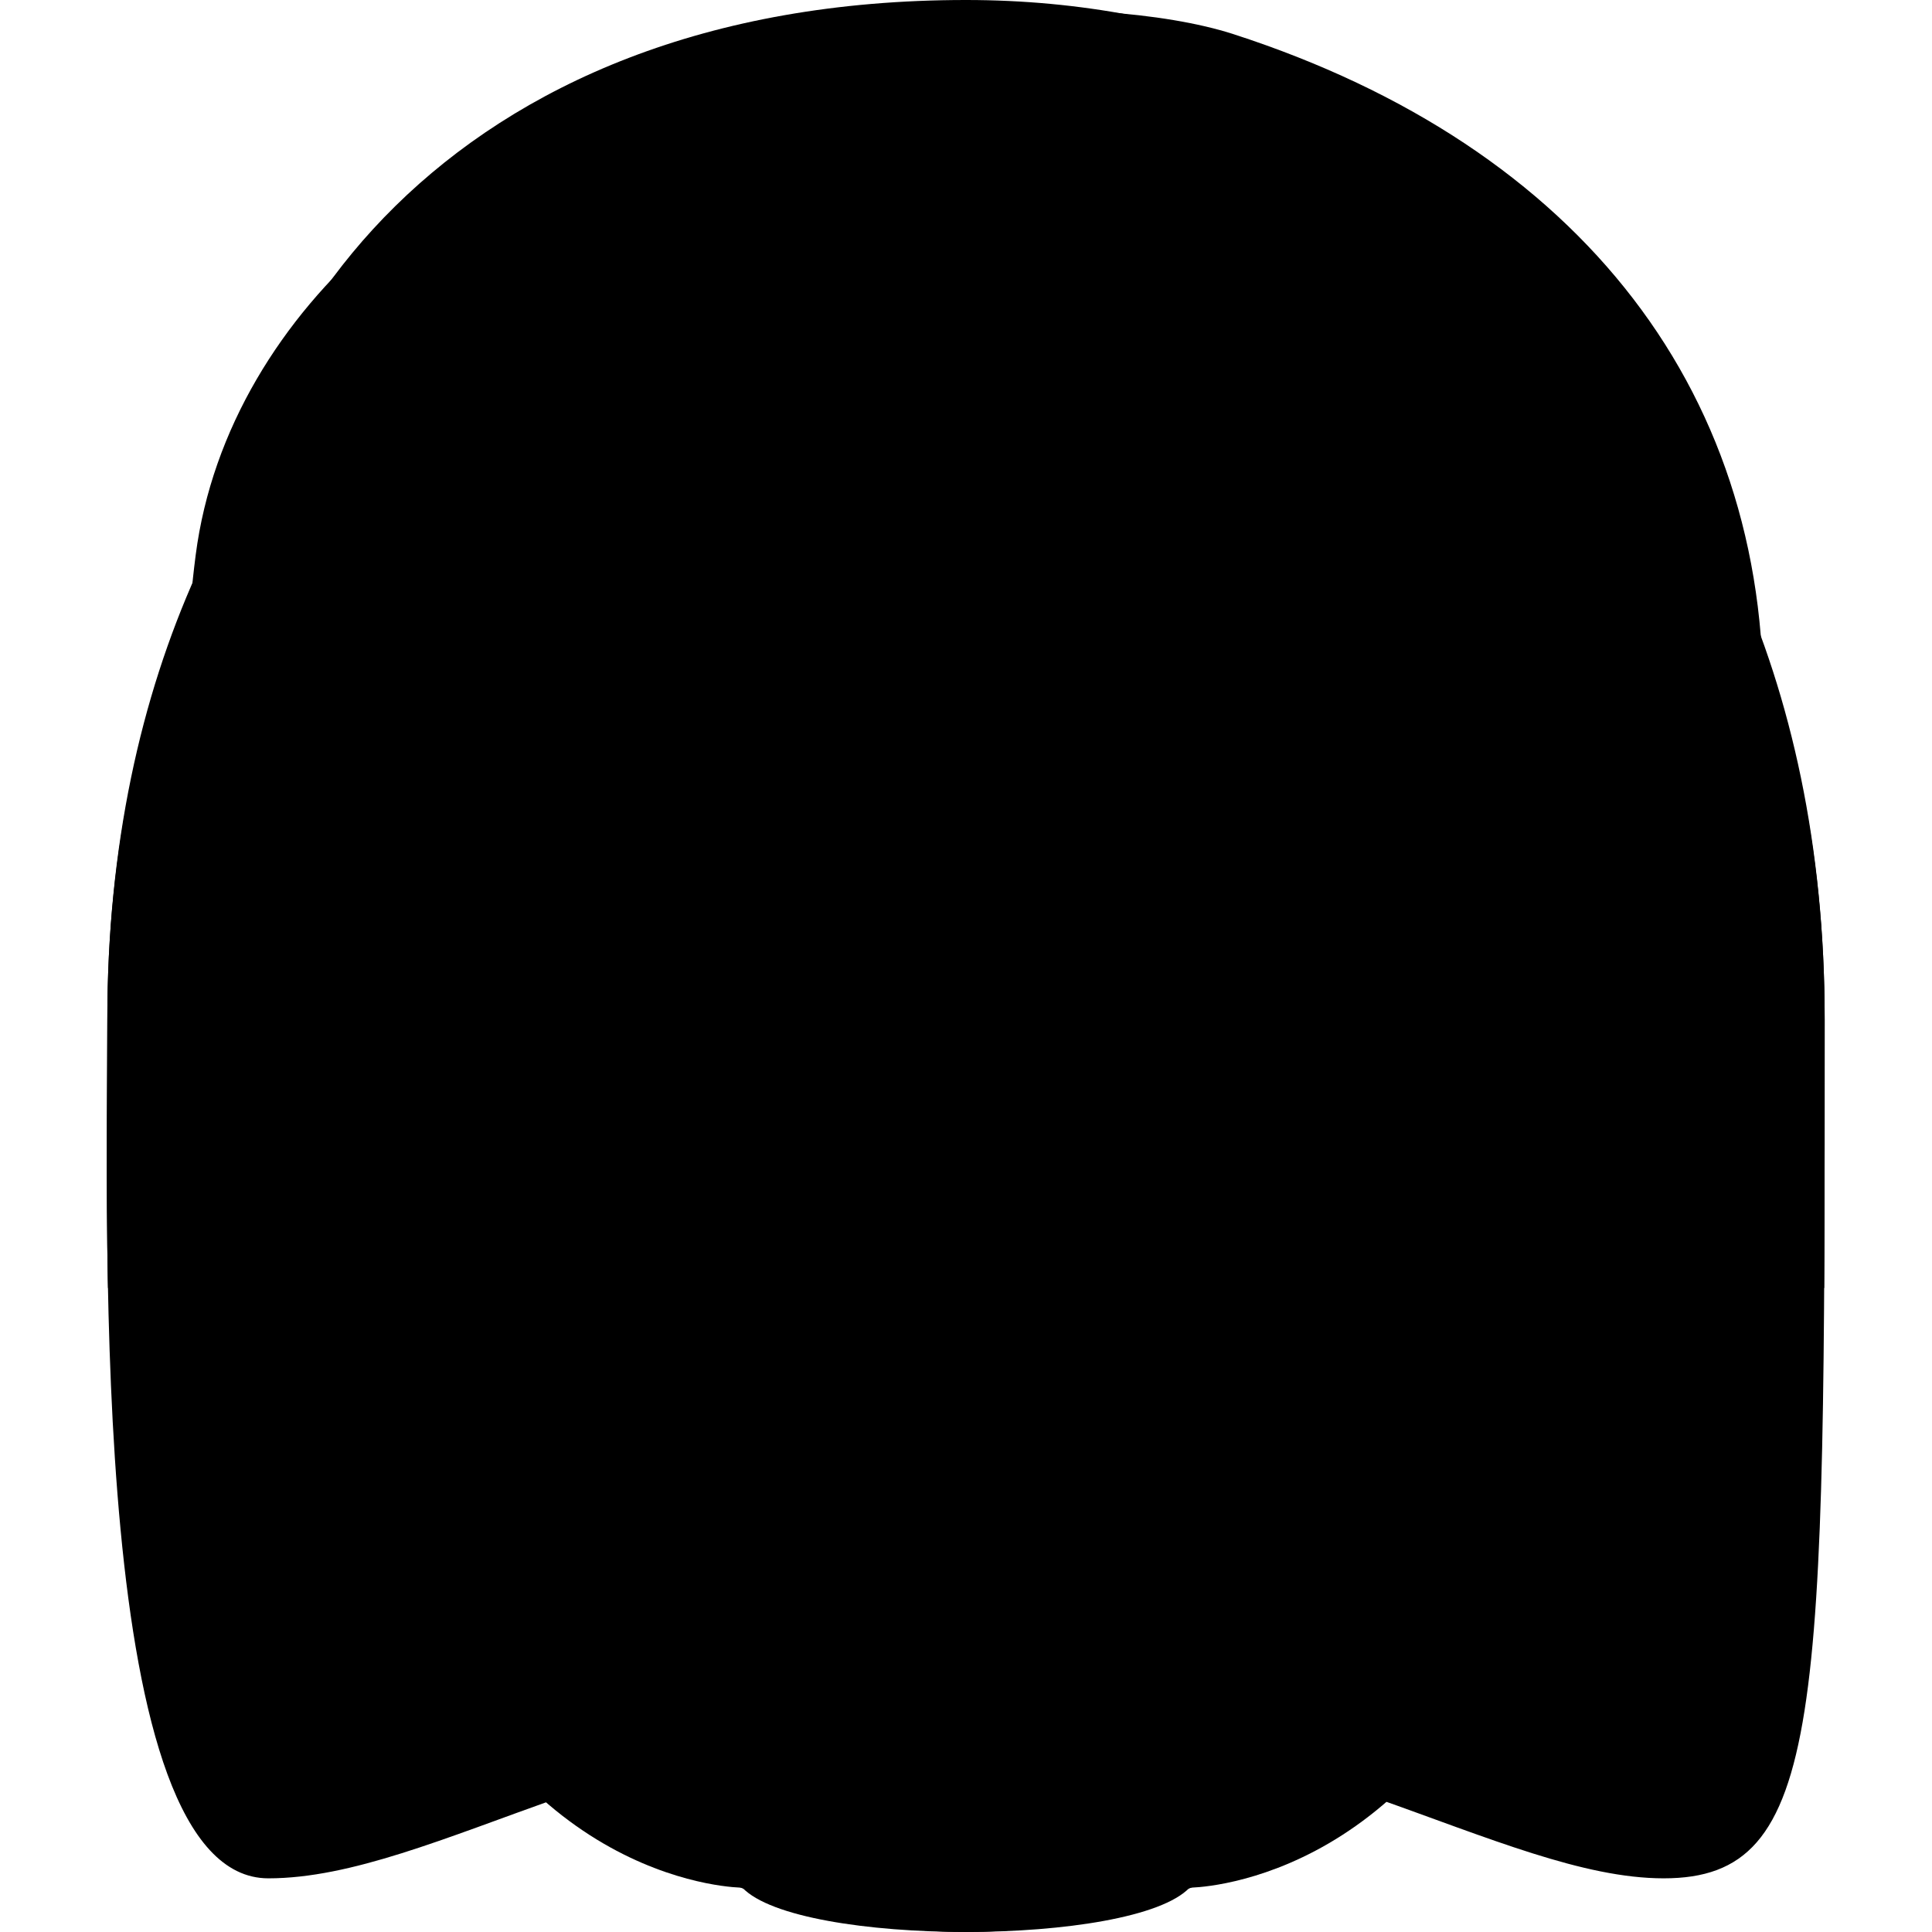 <svg viewBox="0 0 36 36" xmlns="http://www.w3.org/2000/svg" xmlns:ts="data:,a">
	<!-- back hair -->
	<path d="M22.986.637C20.408-.197 14.34.03 12.823 2.002c-3.944.076-8.57 3.64-9.177 8.343-.6 4.654.738 6.815 1.214 10.315.539 3.965 2.768 5.233 4.551 5.764 2.564 3.387 5.29 3.242 9.866 3.242 8.937 0 13.193-5.98 13.569-16.136.227-6.143-3.377-10.795-9.86-12.893z" ts:skin="hair" ts:gender="neutral"/>
	<path d="M18 3c6 0 16 3 16 16s0 16-3 16-7-3-13-3-9.915 3-13 3c-3.343 0-3-12-3-16C2 6 12 3 18 3z" ts:skin="hair" ts:gender="female"/>
	<!-- face -->
	<path d="M28.097 13.964c-.865-1.197-1.972-2.161-4.399-2.503.91.417 1.782 1.858 1.896 2.654.114.796.228 1.441-.493.645-2.886-3.19-6.03-1.934-9.145-3.883-2.176-1.361-2.838-2.867-2.838-2.867s-.265 2.01-3.565 4.058c-.956.594-2.097 1.916-2.73 3.868-.455 1.403-.314 2.655-.314 4.793 0 6.242 5.144 11.49 11.49 11.49s11.49-5.294 11.49-11.49c.001-3.883-.406-5.399-1.392-6.765z" ts:skin="skin" ts:gender="neutral"/>
	<ellipse cx="5.5" cy="19" rx="2.5" ry="4" ts:skin="skin" ts:gender="male"/><ellipse cx="30.5" cy="19" rx="2.5" ry="4" ts:skin="skin" ts:gender="male"/>
	<ellipse cx="18" cy="20.562" rx="13" ry="15.438" ts:skin="skin" ts:gender="male"/>
	<ellipse cx="18" cy="18.562" rx="12" ry="15.438" ts:skin="skin" ts:gender="female"/>
	<!-- shadow -->
	<path d="M28.257 26.577c-.005-.013 0 0 0-.013L25 27.5H11l-3.257-.936c0 .013.005.001 0 .013-.474 1.289 1.266 3.473 1.266 3.473.728 1.936 1.499 2.431 2.455 3.091l1.658-.483h9.756l1.658.483c.956-.66 1.727-1.155 2.455-3.091 0 0 1.741-2.184 1.266-3.473z" fill="#EF9645" ts:skin="#0B0200,#F9CA55,#7F331C,#4D2B22,#212629" ts:gender="female"/> <!-- color ?? -->
	<!-- hair -->
	<path d="M18 0c8.615 0 14 6.358 14 11.656 0 5.298-1.077 7.417-2.154 5.298l-2.153-4.238s-6.462 0-8.615-2.12c0 0 3.23 6.358-3.231 0 0 0 1.077 4.239-5.385-1.06 0 0-3.23 2.12-4.308 7.417C5.855 18.423 4 16.954 4 11.656 4 6.357 8.308 0 18 0z" ts:skin="hair" ts:gender="male"/>
	<path d="M3.064 24c-.03-.325-.064-.647-.064-1 0-5 3 .562 3-3 0-3.563 2-4 4-6l3-3s5 3 9 3 8 2 8 6 3-2 3 3c0 .355-.033.673-.058 1h1.049C34 22.523 34 20.868 34 19 34 6 24 1 18 1S2 6 2 19c0 1.158-.028 2.986.012 5h1.052z" ts:skin="hair" ts:gender="female"/>
	<!-- beard -->
	<path d="M27.375 24.174c-1.042 1.1-3.125 3.3-5.208 2.2-2.946-1.556-4.167-1.1-4.167-1.1s-1.221-.455-4.167 1.1c-2.083 1.1-4.167-1.1-5.208-2.2-.737-.778-3.125-2.2-3.125 0 0 3.3 2.083 5.5 2.083 5.5 2.083 5.5 6.25 5.5 6.25 5.5 1.042 1.1 7.292 1.1 8.333 0 0 0 4.167 0 6.25-5.5 0 0 2.083-2.2 2.083-5.5.001-2.2-2.388-.777-3.124 0z" ts:skin="hair" ts:gender="neutral,male"/>
	<path d="M25.875 24.767c-.875.931-2.625 2.793-4.375 1.862-2.475-1.316-3.5-.931-3.5-.931s-1.025-.385-3.5.931c-1.75.931-3.5-.931-4.375-1.862-.619-.658-2.625-1.862-2.625 0 0 2.792 1.75 4.654 1.75 4.654 1.75 4.654 5.25 4.654 5.25 4.654.875.931 6.125.931 7 0 0 0 3.5 0 5.25-4.654 0 0 1.75-1.862 1.75-4.654 0-1.862-2.006-.658-2.625 0z" ts:skin="hair" ts:gender="female"/>
	<path d="M18 29.675c-4.167 0-7.292-2.2 0-2.2s4.167 2.2 0 2.2z" ts:skin="skin" ts:gender="neutral,male"/>
	<path d="M18 29.65c-3.368 0-5.893-1.784 0-1.784s3.368 1.784 0 1.784z" ts:skin="skin" ts:gender="female"/>
	<!-- eyes -->
	<rect x="11.616" y="15.622" width="2.554" height="3.831" rx="1.277" ts:skin="eyes2" ts:gender="neutral"/><rect x="21.829" y="15.622" width="2.554" height="3.831" rx="1.277" ts:skin="eyes2" ts:gender="neutral"/>
	<use href="defs.svg#eyes_big" x="18" y="18" ts:skin="eyes2" ts:gender="male"/>
<use href="defs.svg#eyes_big" x="18" y="20" ts:skin="eyes2" ts:gender="female"/>
	<!-- nose -->
	<rect x="16.085" y="22.645" width="3.829" height="1.276" rx="0.638" ts:skin="nose" ts:gender="neutral"/> <!-- 3:1 -->
	<use href="defs.svg#nose_big" x="18" y="23" ts:skin="nose" ts:gender="male"/>
	<use href="defs.svg#nose_big" x="18" y="24" ts:skin="nose" ts:gender="female"/>
</svg>
